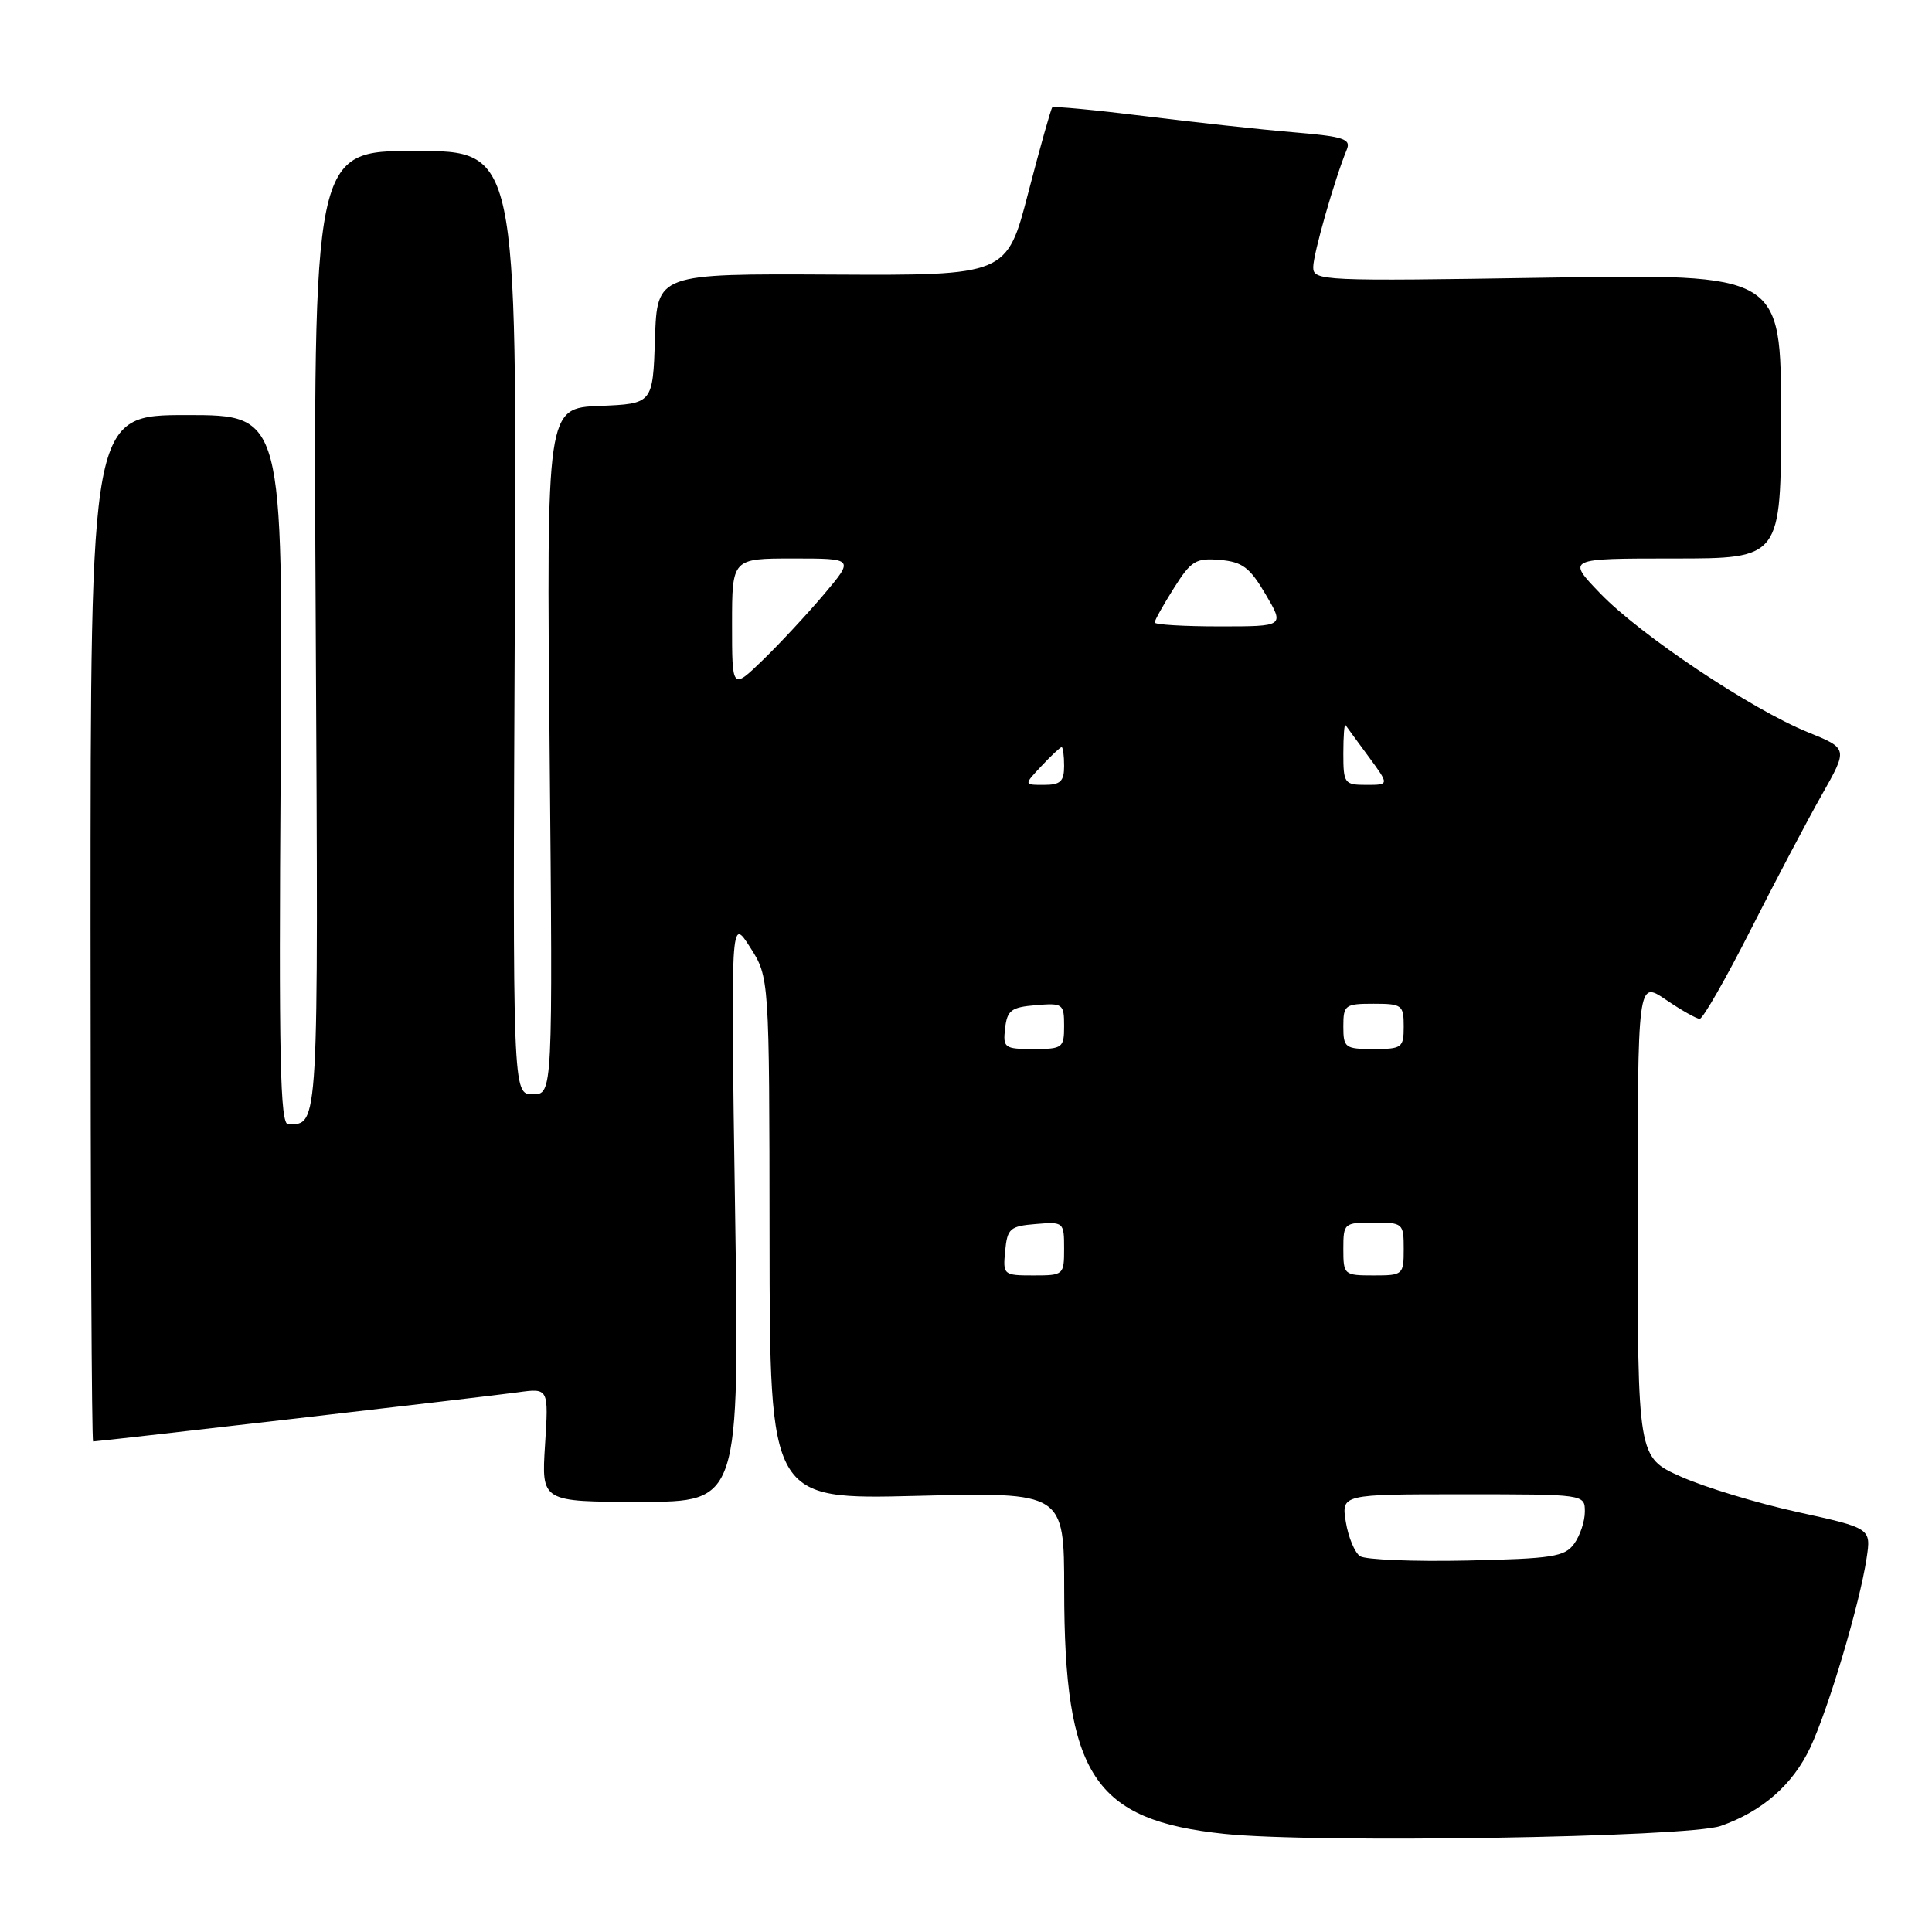 <?xml version="1.0" encoding="UTF-8" standalone="no"?>
<!DOCTYPE svg PUBLIC "-//W3C//DTD SVG 1.1//EN" "http://www.w3.org/Graphics/SVG/1.1/DTD/svg11.dtd" >
<svg xmlns="http://www.w3.org/2000/svg" xmlns:xlink="http://www.w3.org/1999/xlink" version="1.1" viewBox="0 0 256 256">
 <g >
 <path fill="currentColor"
d=" M 228.00 241.95 C 233.52 240.02 237.55 236.48 239.87 231.56 C 242.28 226.43 246.42 212.54 247.33 206.50 C 247.94 202.50 247.94 202.50 238.22 200.36 C 232.87 199.19 225.91 197.08 222.75 195.67 C 217.00 193.11 217.00 193.11 217.00 161.52 C 217.00 129.93 217.00 129.93 220.73 132.46 C 222.78 133.86 224.81 135.00 225.22 135.00 C 225.64 135.00 228.67 129.71 231.95 123.25 C 235.22 116.79 239.47 108.73 241.39 105.34 C 244.88 99.18 244.88 99.18 239.55 97.02 C 232.06 93.98 217.34 84.14 212.04 78.63 C 207.58 74.00 207.58 74.00 221.79 74.00 C 236.00 74.00 236.00 74.00 236.00 55.14 C 236.00 36.29 236.00 36.29 205.00 36.79 C 175.08 37.27 174.00 37.22 174.01 35.39 C 174.01 33.64 176.87 23.66 178.45 19.84 C 179.05 18.41 178.08 18.09 171.32 17.52 C 167.02 17.16 158.16 16.19 151.63 15.38 C 145.10 14.57 139.61 14.05 139.43 14.23 C 139.25 14.42 137.82 19.50 136.25 25.53 C 133.41 36.50 133.41 36.50 110.24 36.38 C 87.07 36.26 87.07 36.26 86.79 44.88 C 86.50 53.50 86.50 53.50 79.46 53.79 C 72.41 54.08 72.41 54.08 72.83 99.54 C 73.25 145.00 73.25 145.00 70.59 145.00 C 67.93 145.00 67.93 145.00 68.21 82.50 C 68.50 20.00 68.50 20.00 55.00 20.00 C 41.50 20.00 41.50 20.00 41.84 83.64 C 42.19 150.08 42.26 148.94 38.19 148.98 C 37.12 149.00 36.93 140.29 37.19 102.00 C 37.50 55.00 37.50 55.00 24.75 55.00 C 12.00 55.00 12.00 55.00 12.00 123.00 C 12.00 160.40 12.15 191.00 12.34 191.00 C 13.12 191.00 64.82 185.02 68.60 184.49 C 72.70 183.92 72.70 183.92 72.22 191.46 C 71.74 199.00 71.74 199.00 84.86 199.00 C 97.98 199.00 97.98 199.00 97.40 160.25 C 96.82 121.50 96.82 121.50 99.38 125.50 C 101.94 129.50 101.94 129.50 101.97 164.10 C 102.00 198.70 102.00 198.70 121.50 198.21 C 141.00 197.72 141.00 197.72 141.01 210.61 C 141.02 235.24 144.91 241.18 162.25 243.00 C 174.25 244.26 223.66 243.47 228.00 241.95 Z  M 180.21 206.20 C 179.51 205.72 178.66 203.69 178.33 201.67 C 177.74 198.00 177.74 198.00 193.87 198.00 C 210.00 198.00 210.00 198.00 210.00 200.31 C 210.00 201.58 209.36 203.49 208.58 204.56 C 207.33 206.28 205.70 206.53 194.33 206.78 C 187.27 206.93 180.92 206.67 180.21 206.20 Z  M 133.19 165.75 C 133.47 162.78 133.83 162.47 137.25 162.19 C 140.94 161.88 141.00 161.94 141.00 165.44 C 141.00 168.94 140.93 169.00 136.94 169.00 C 132.95 169.00 132.88 168.93 133.19 165.75 Z  M 178.00 165.50 C 178.00 162.08 178.10 162.00 182.00 162.00 C 185.90 162.00 186.00 162.08 186.00 165.50 C 186.00 168.92 185.90 169.00 182.00 169.00 C 178.10 169.00 178.00 168.92 178.00 165.50 Z  M 133.18 136.25 C 133.46 133.86 133.99 133.46 137.25 133.19 C 140.83 132.89 141.00 133.01 141.00 135.94 C 141.00 138.85 140.80 139.00 136.93 139.00 C 133.09 139.00 132.88 138.85 133.18 136.25 Z  M 178.00 136.00 C 178.00 133.17 178.22 133.00 182.00 133.00 C 185.78 133.00 186.00 133.17 186.00 136.00 C 186.00 138.83 185.78 139.00 182.00 139.00 C 178.22 139.00 178.00 138.83 178.00 136.00 Z  M 138.00 101.50 C 139.29 100.12 140.50 99.00 140.67 99.00 C 140.85 99.00 141.00 100.12 141.00 101.50 C 141.00 103.54 140.51 104.00 138.33 104.00 C 135.65 104.00 135.65 104.00 138.00 101.50 Z  M 178.00 99.83 C 178.00 97.54 178.13 95.85 178.29 96.08 C 178.45 96.31 179.82 98.19 181.34 100.25 C 184.10 104.00 184.10 104.00 181.05 104.00 C 178.14 104.00 178.00 103.81 178.00 99.83 Z  M 97.00 82.70 C 97.00 74.00 97.00 74.00 105.09 74.00 C 113.19 74.00 113.19 74.00 109.18 78.75 C 106.97 81.36 103.33 85.28 101.09 87.45 C 97.00 91.41 97.00 91.41 97.00 82.70 Z  M 153.00 82.48 C 153.00 82.19 154.15 80.14 155.55 77.92 C 157.84 74.29 158.45 73.92 161.65 74.19 C 164.63 74.45 165.60 75.18 167.70 78.75 C 170.20 83.00 170.20 83.00 161.60 83.00 C 156.87 83.00 153.00 82.77 153.00 82.48 Z "/>
</g>
</svg>